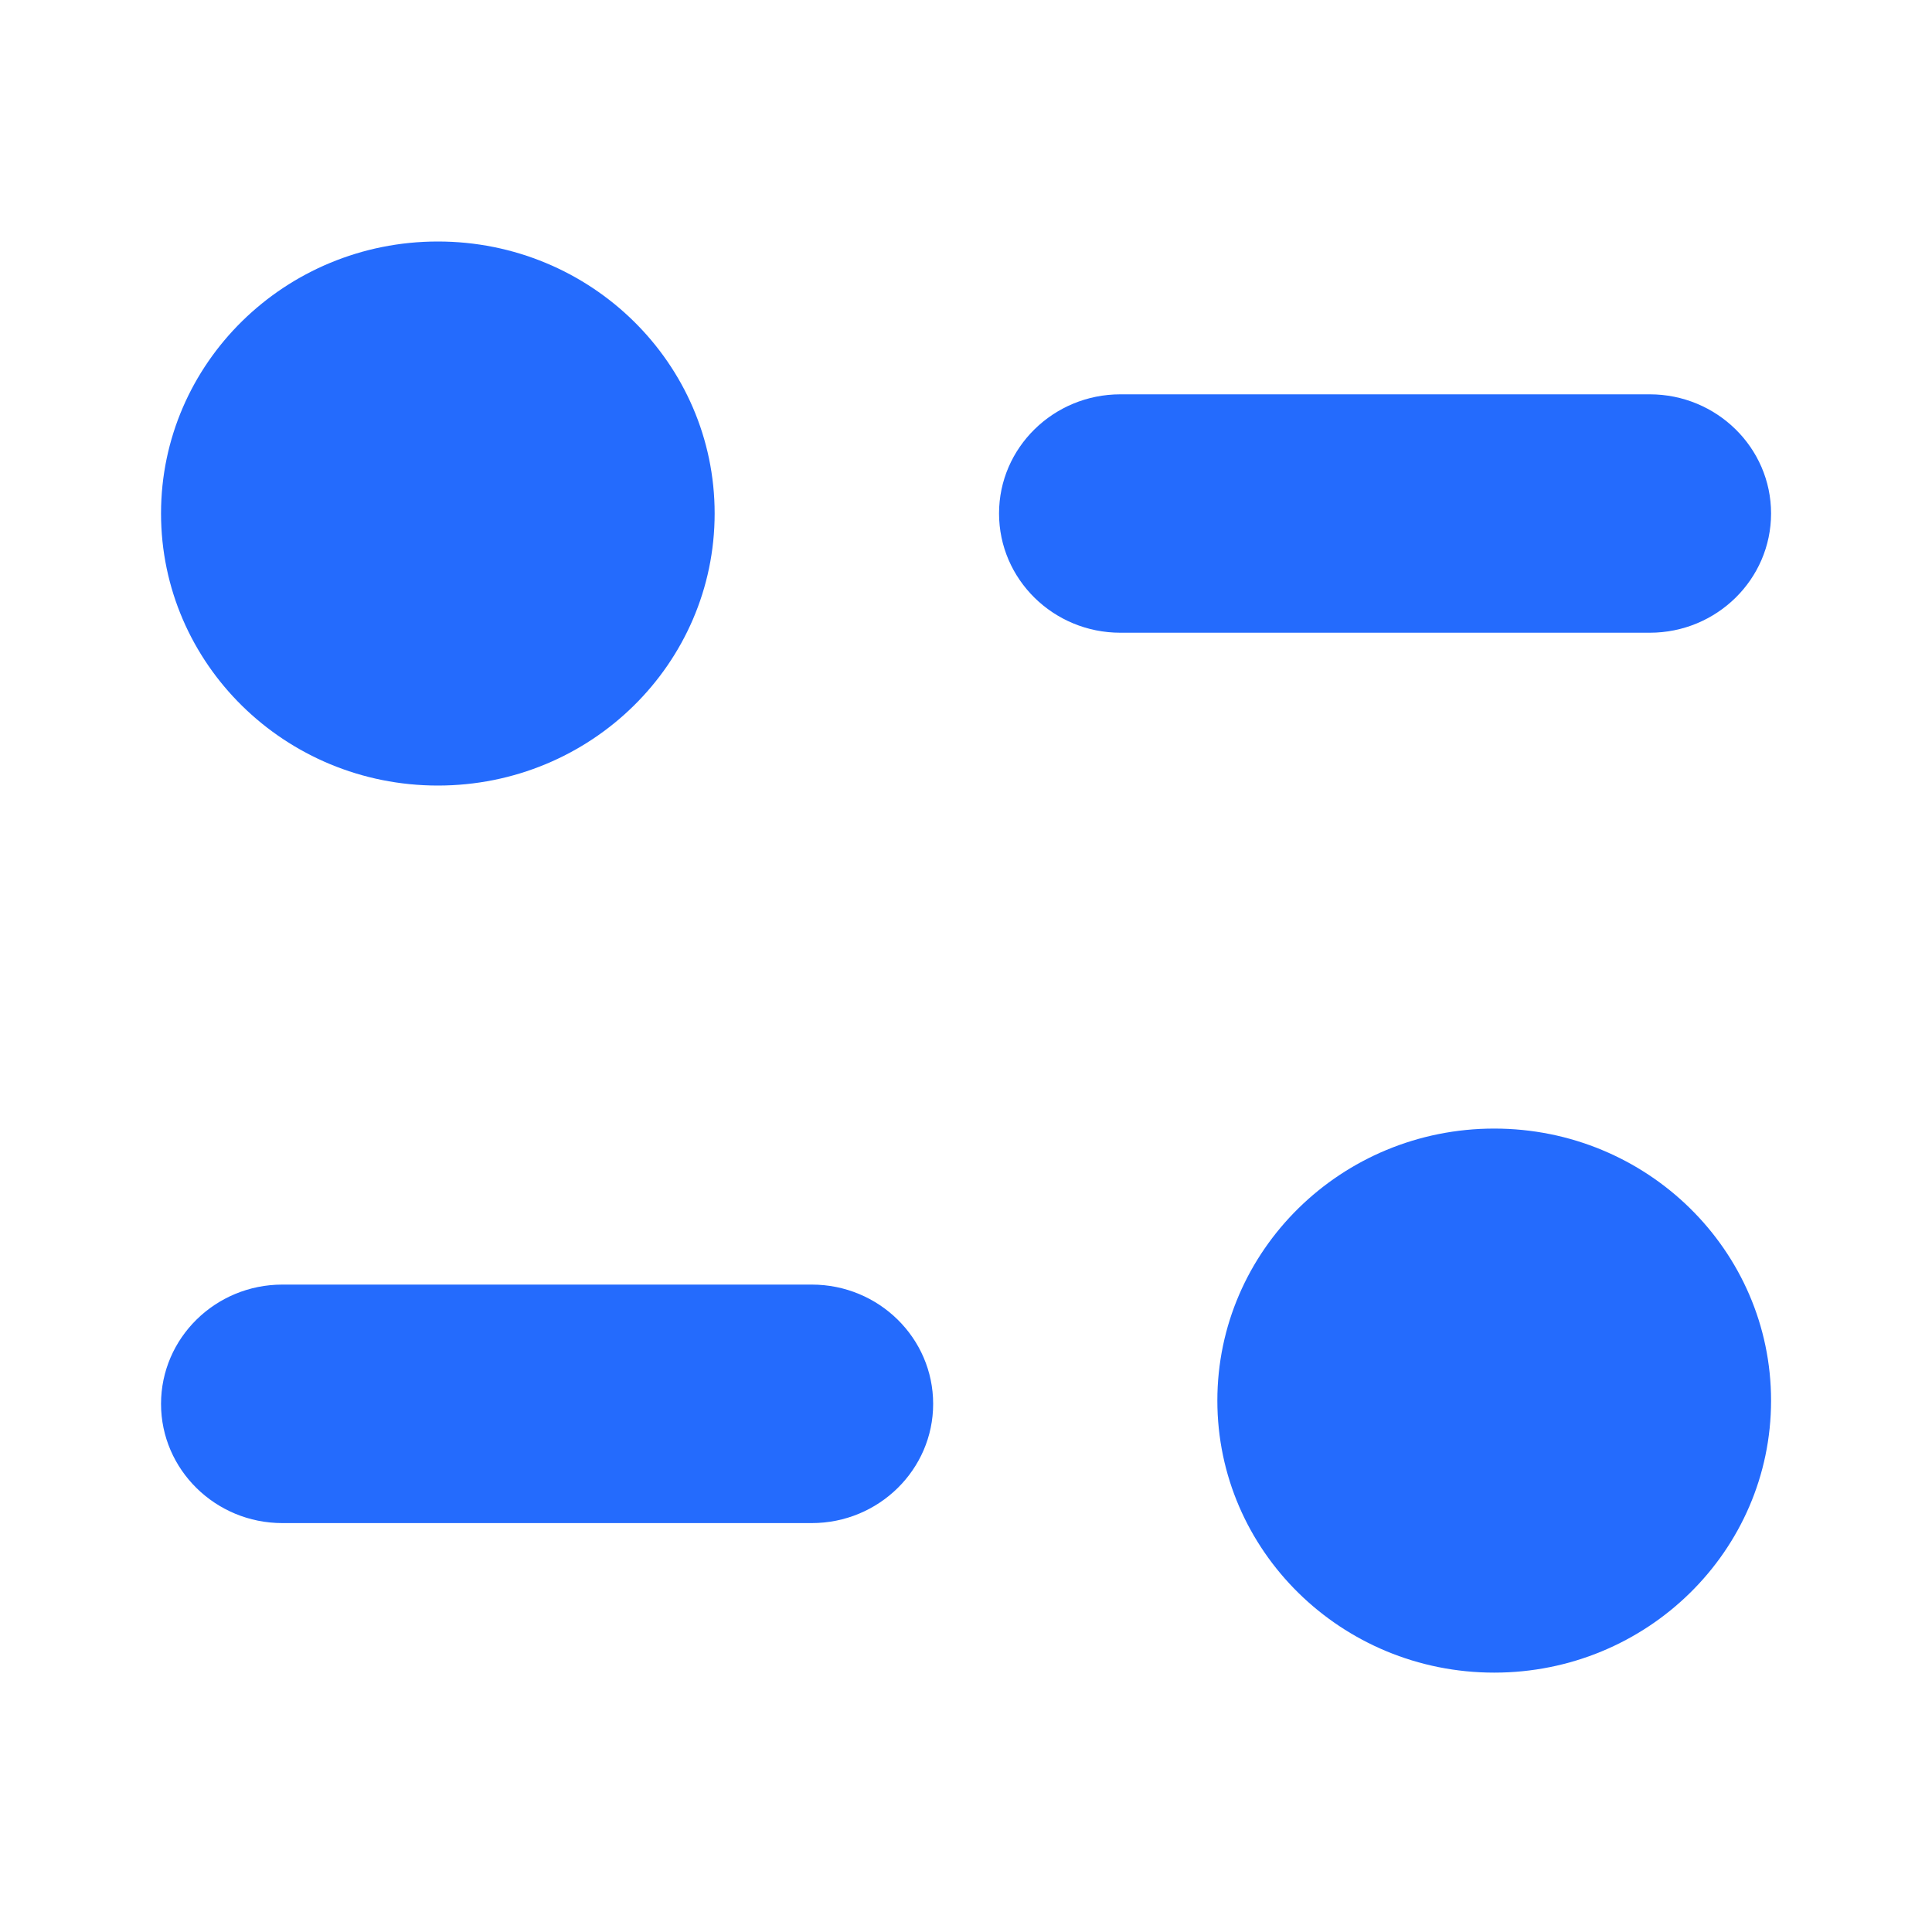 <svg width="20" height="20" viewBox="0 0 20 20" fill="none" xmlns="http://www.w3.org/2000/svg">
<path fill-rule="evenodd" clip-rule="evenodd" d="M7.398 5.315C7.398 6.871 6.116 8.132 4.533 8.132C2.95 8.132 1.667 6.871 1.667 5.315C1.667 3.761 2.95 2.5 4.533 2.5C6.116 2.5 7.398 3.761 7.398 5.315ZM17.078 4.082C17.771 4.082 18.334 4.635 18.334 5.315C18.334 5.997 17.771 6.55 17.078 6.55H11.598C10.905 6.55 10.342 5.997 10.342 5.315C10.342 4.635 10.905 4.082 11.598 4.082H17.078ZM2.923 13.298H8.403C9.097 13.298 9.66 13.851 9.66 14.533C9.66 15.213 9.097 15.767 8.403 15.767H2.923C2.23 15.767 1.667 15.213 1.667 14.533C1.667 13.851 2.23 13.298 2.923 13.298ZM15.468 17.315C17.051 17.315 18.334 16.054 18.334 14.499C18.334 12.944 17.051 11.683 15.468 11.683C13.886 11.683 12.602 12.944 12.602 14.499C12.602 16.054 13.886 17.315 15.468 17.315Z" fill="#246BFD"/>
</svg>
